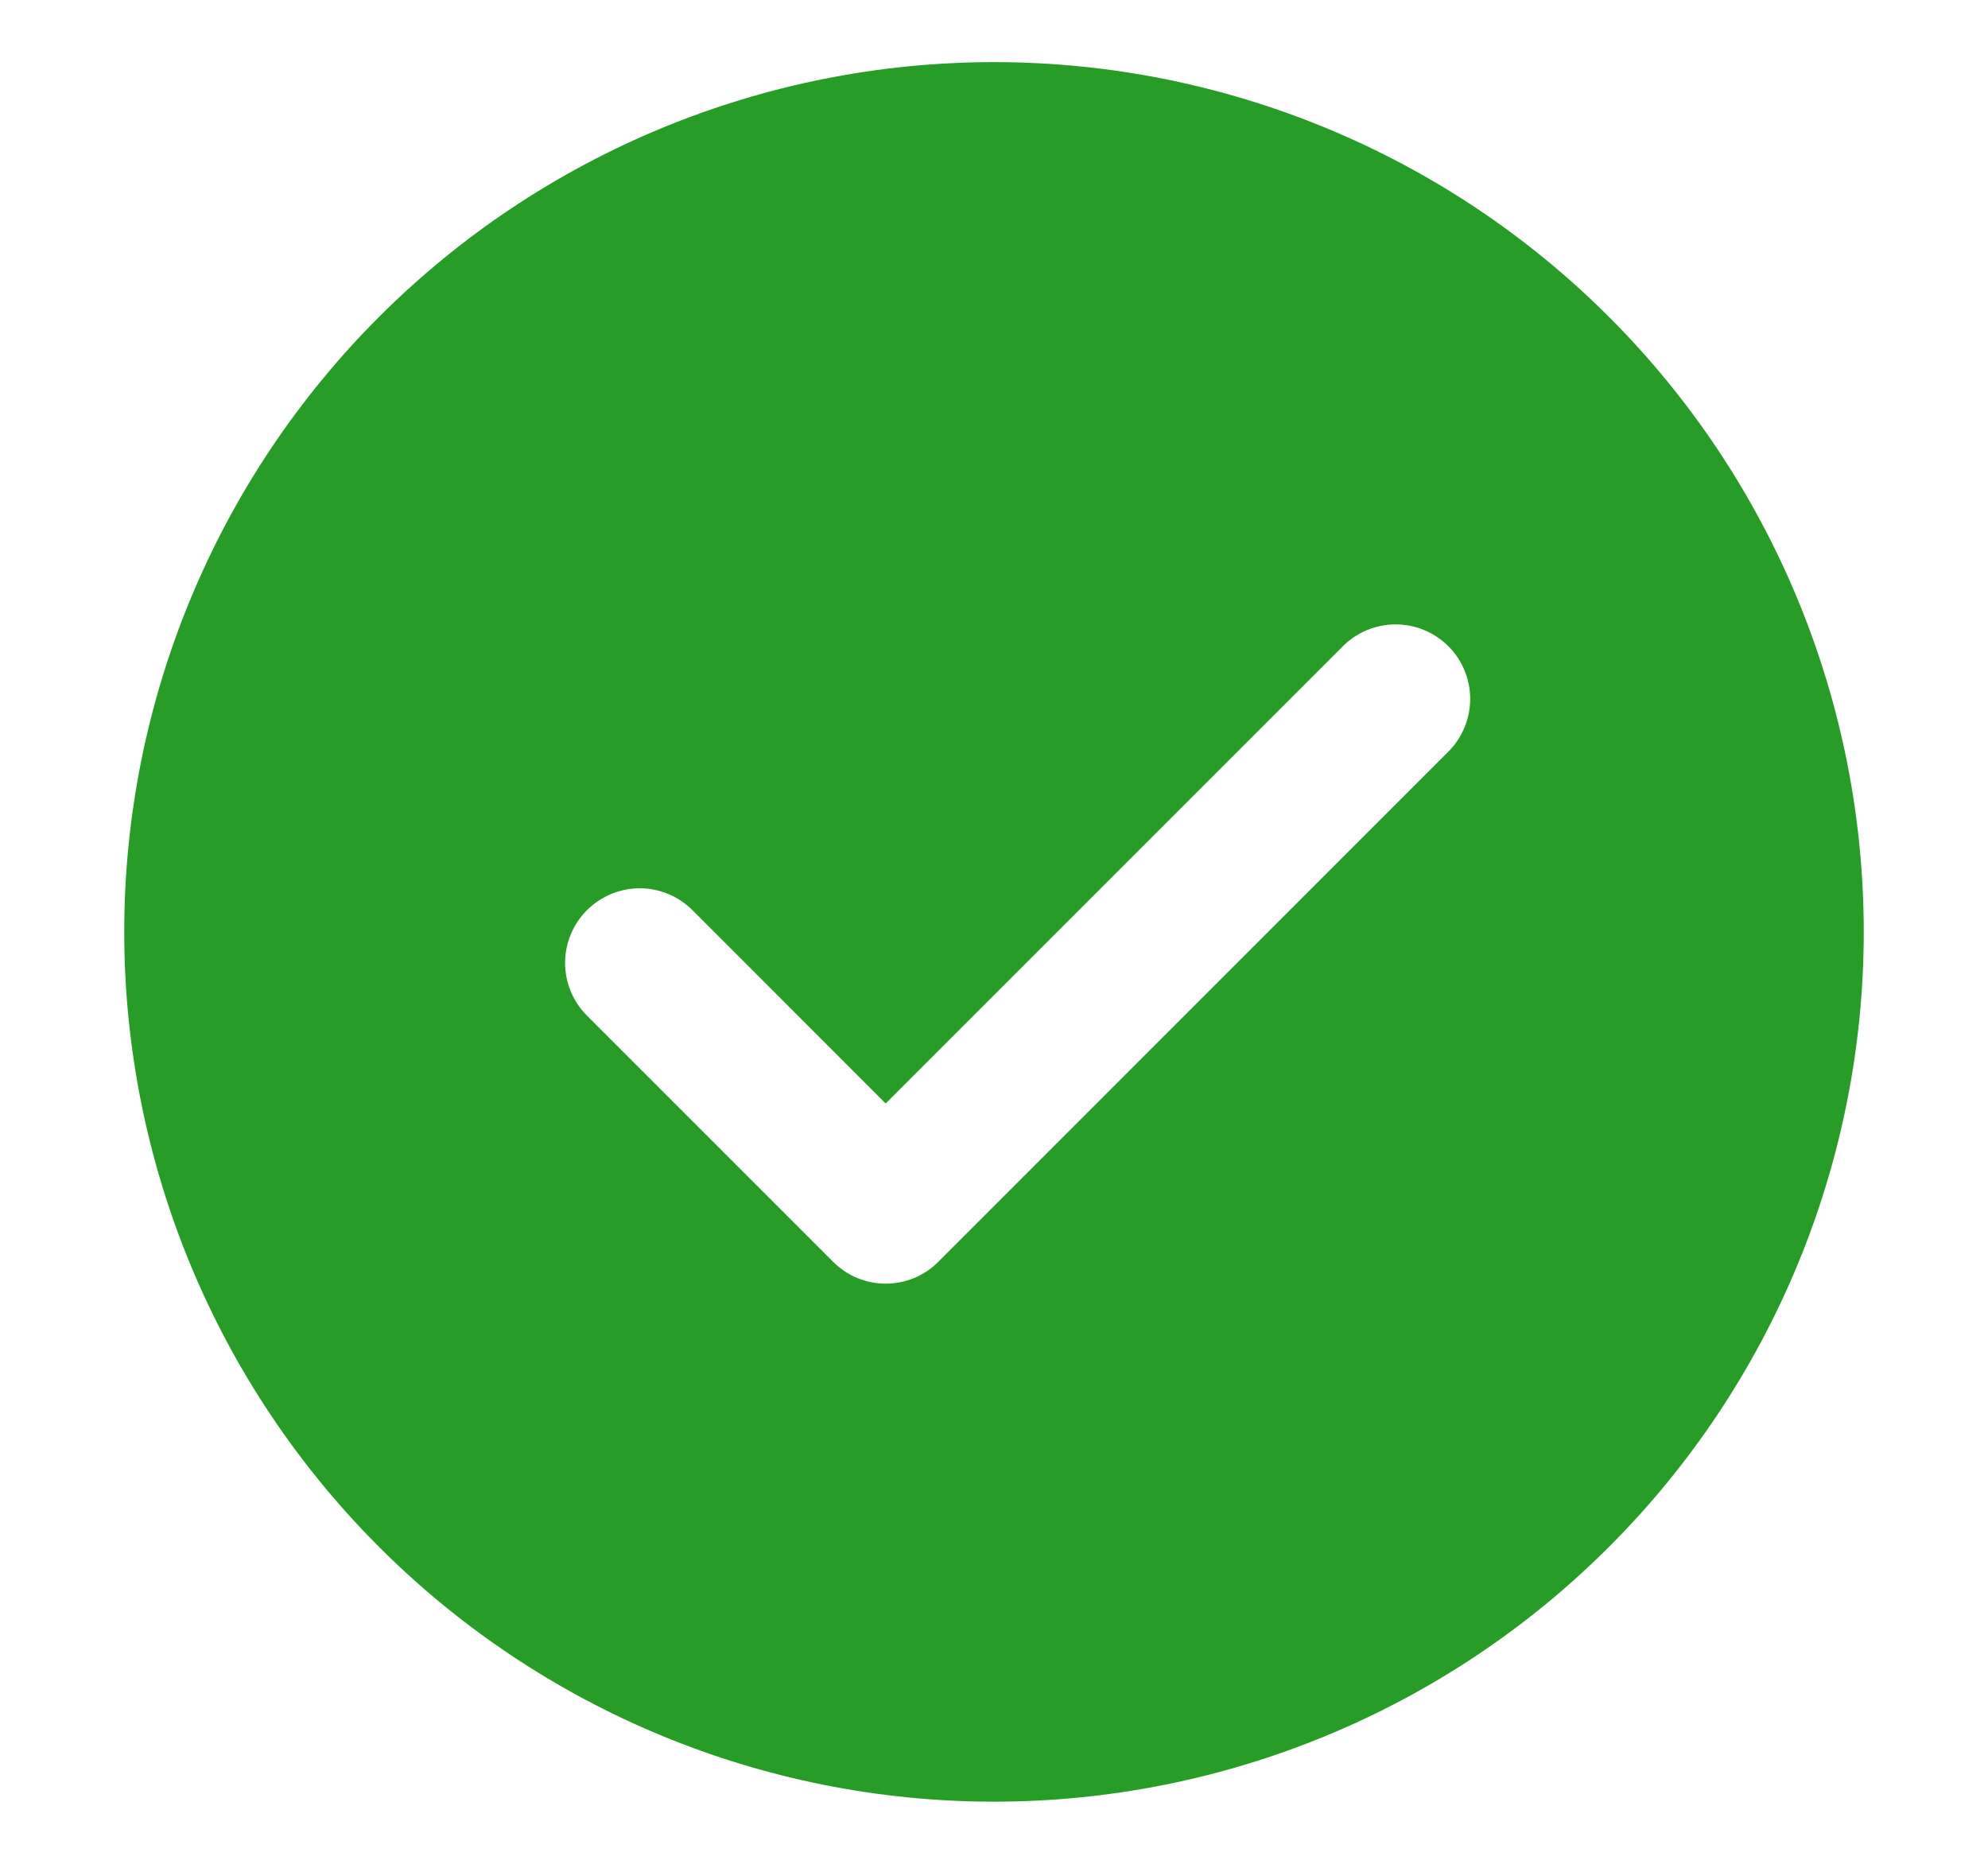 <svg width="32" height="30" viewBox="0 0 32 30" fill="none" xmlns="http://www.w3.org/2000/svg">
<path d="M16 1C19.713 1 23.274 2.475 25.899 5.101C28.525 7.726 30 11.287 30 15C30 18.713 28.525 22.274 25.899 24.899C23.274 27.525 19.713 29 16 29C12.287 29 8.726 27.525 6.101 24.899C3.475 22.274 2 18.713 2 15C2 11.287 3.475 7.726 6.101 5.101C8.726 2.475 12.287 1 16 1V1ZM14.256 17.762L11.146 14.65C11.034 14.539 10.902 14.45 10.757 14.39C10.611 14.329 10.455 14.298 10.297 14.298C10.139 14.298 9.983 14.329 9.838 14.39C9.692 14.45 9.559 14.539 9.448 14.65C9.223 14.875 9.096 15.181 9.096 15.499C9.096 15.817 9.223 16.123 9.448 16.348L13.408 20.308C13.519 20.42 13.651 20.509 13.797 20.57C13.943 20.63 14.099 20.662 14.257 20.662C14.415 20.662 14.571 20.63 14.717 20.57C14.863 20.509 14.995 20.42 15.106 20.308L23.306 12.106C23.419 11.995 23.509 11.863 23.57 11.717C23.632 11.571 23.664 11.414 23.665 11.256C23.666 11.097 23.635 10.94 23.575 10.794C23.515 10.647 23.426 10.514 23.314 10.402C23.202 10.29 23.069 10.201 22.922 10.141C22.776 10.08 22.619 10.05 22.461 10.05C22.302 10.051 22.146 10.083 22 10.144C21.854 10.205 21.721 10.295 21.61 10.408L14.256 17.762Z" fill="#279D27"/>
</svg>
